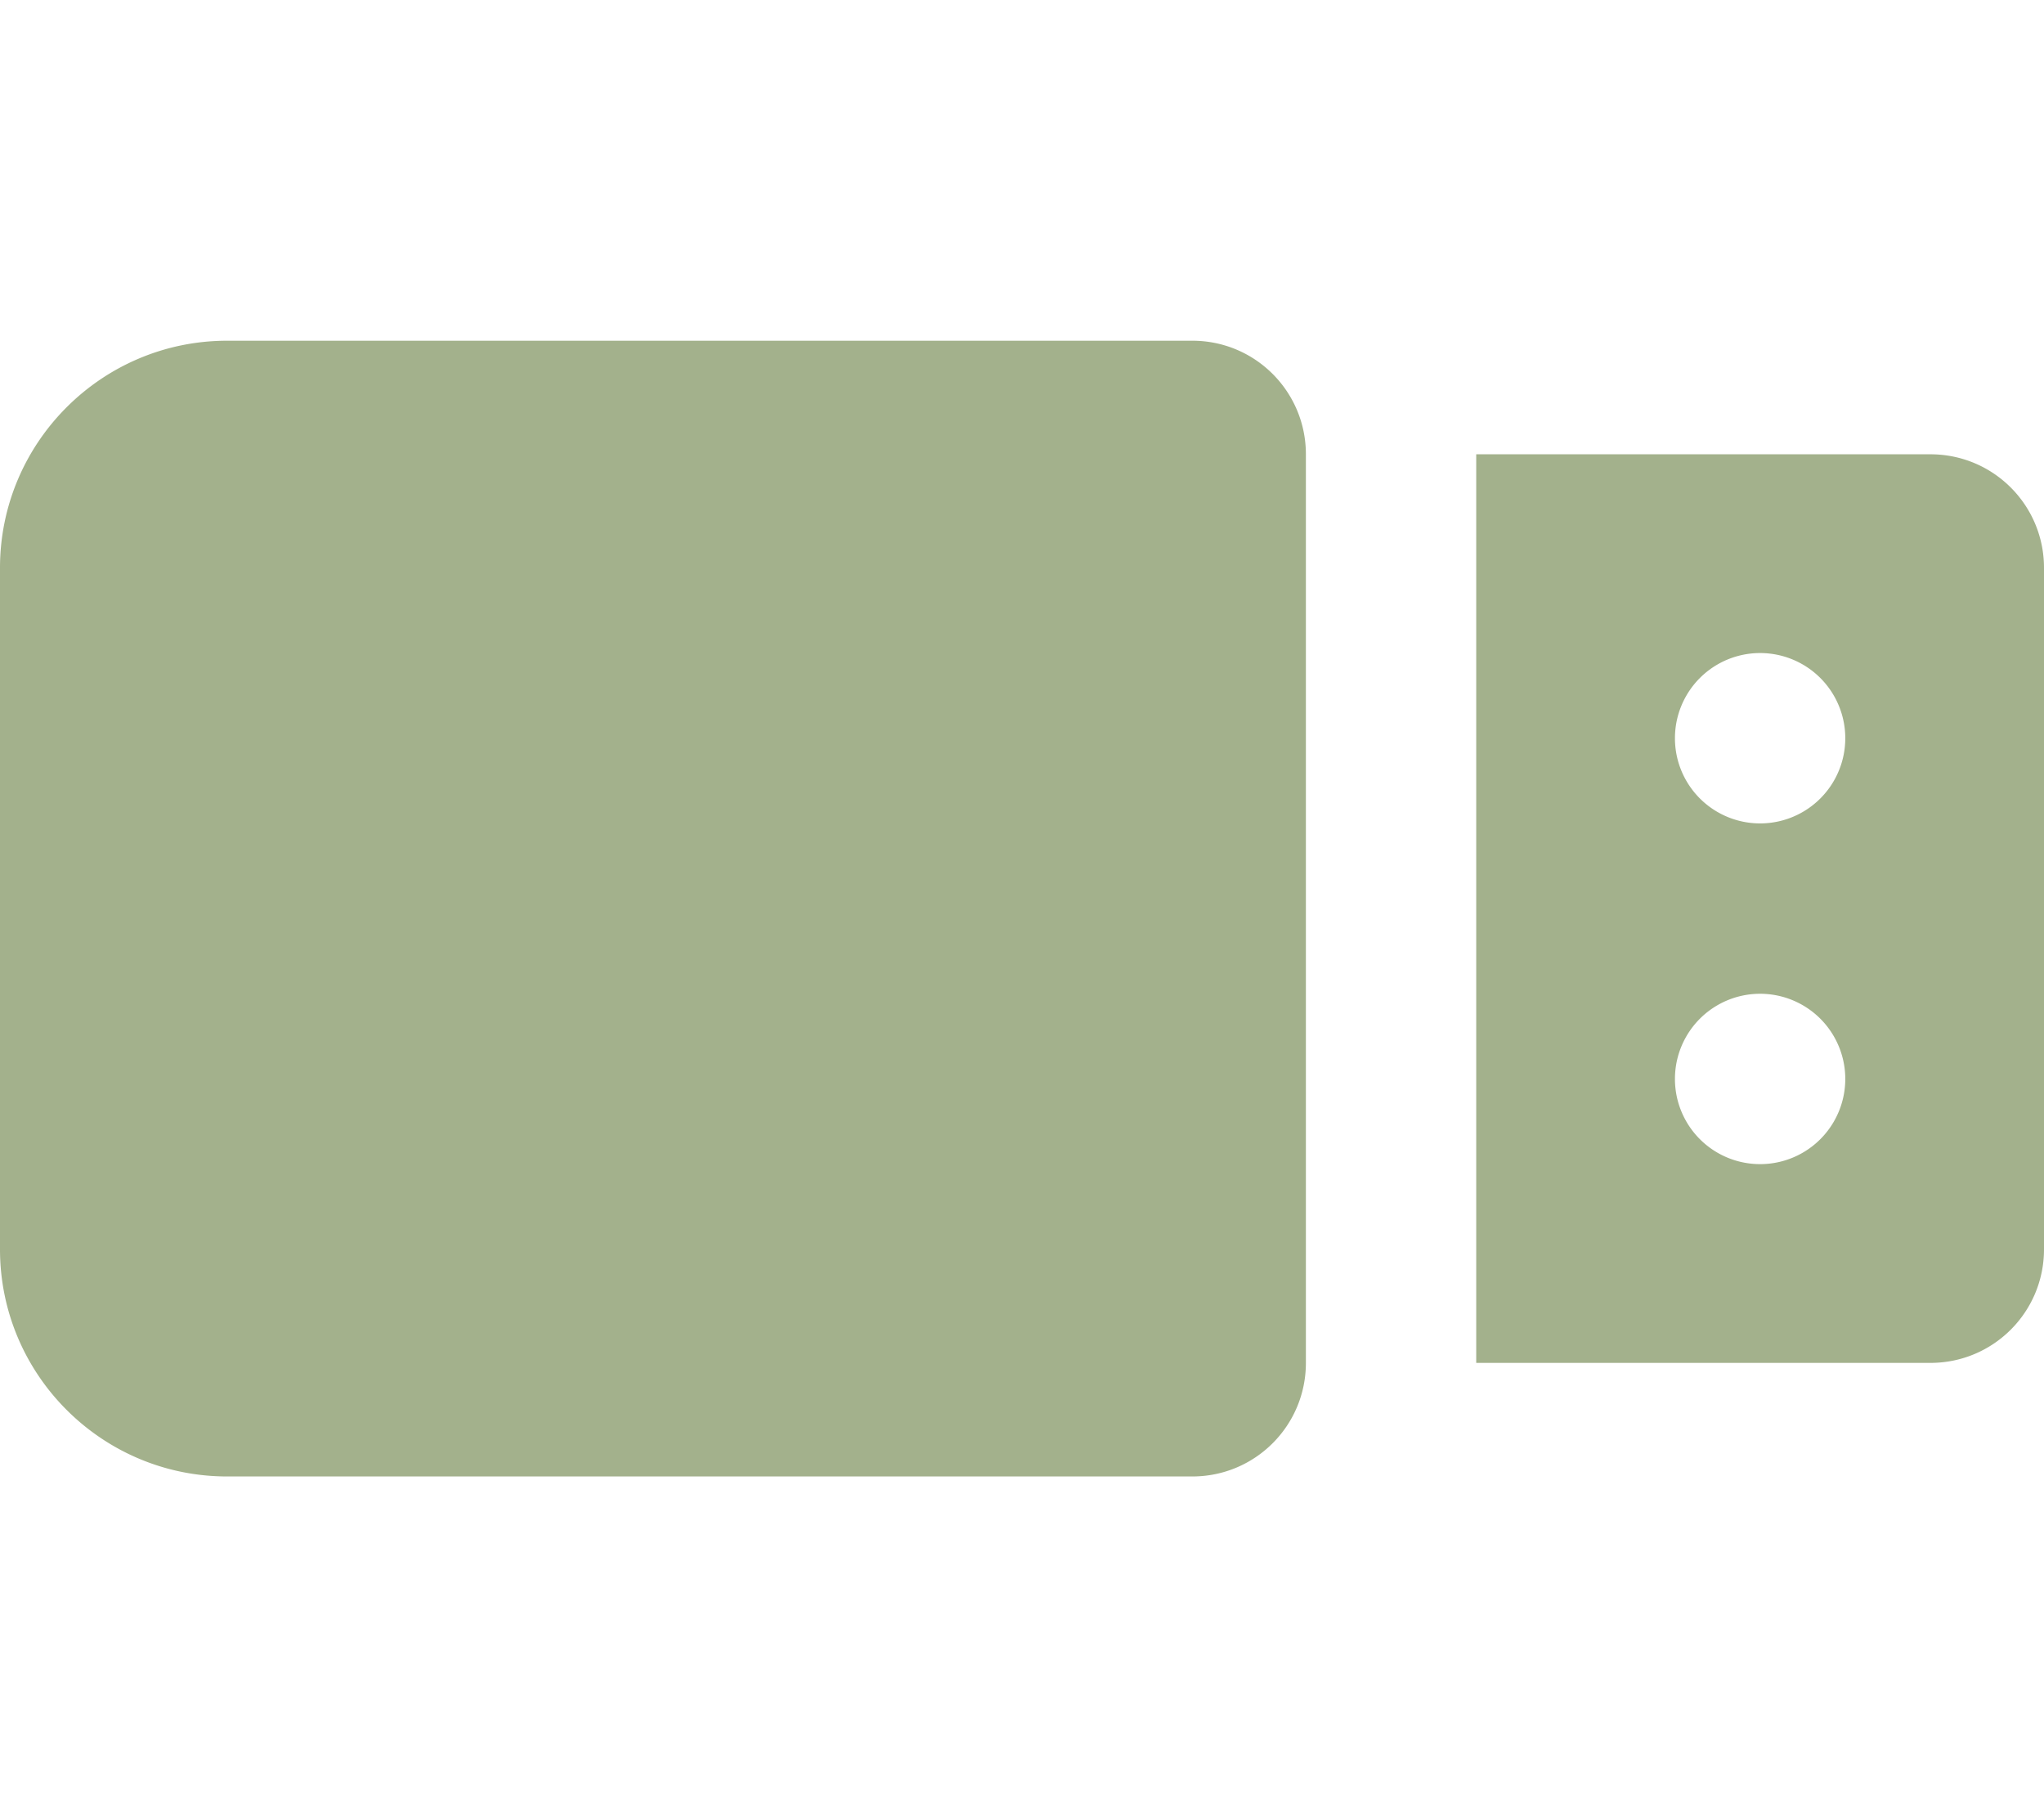 <svg xmlns="http://www.w3.org/2000/svg" viewBox="0 0 576 512"><path fill="#a3b18c" d="M64 96C28.7 96 0 124.7 0 160L0 352c0 35.3 28.7 64 64 64l272 0c17.7 0 32-14.3 32-32l0-256c0-17.7-14.3-32-32-32L64 96zm480 32l-128 0 0 256 128 0c17.7 0 32-14.3 32-32l0-192c0-17.7-14.3-32-32-32zM496 232a24 24 0 1 1 0-48 24 24 0 1 1 0 48zm24 72a24 24 0 1 1 -48 0 24 24 0 1 1 48 0z"/></svg>